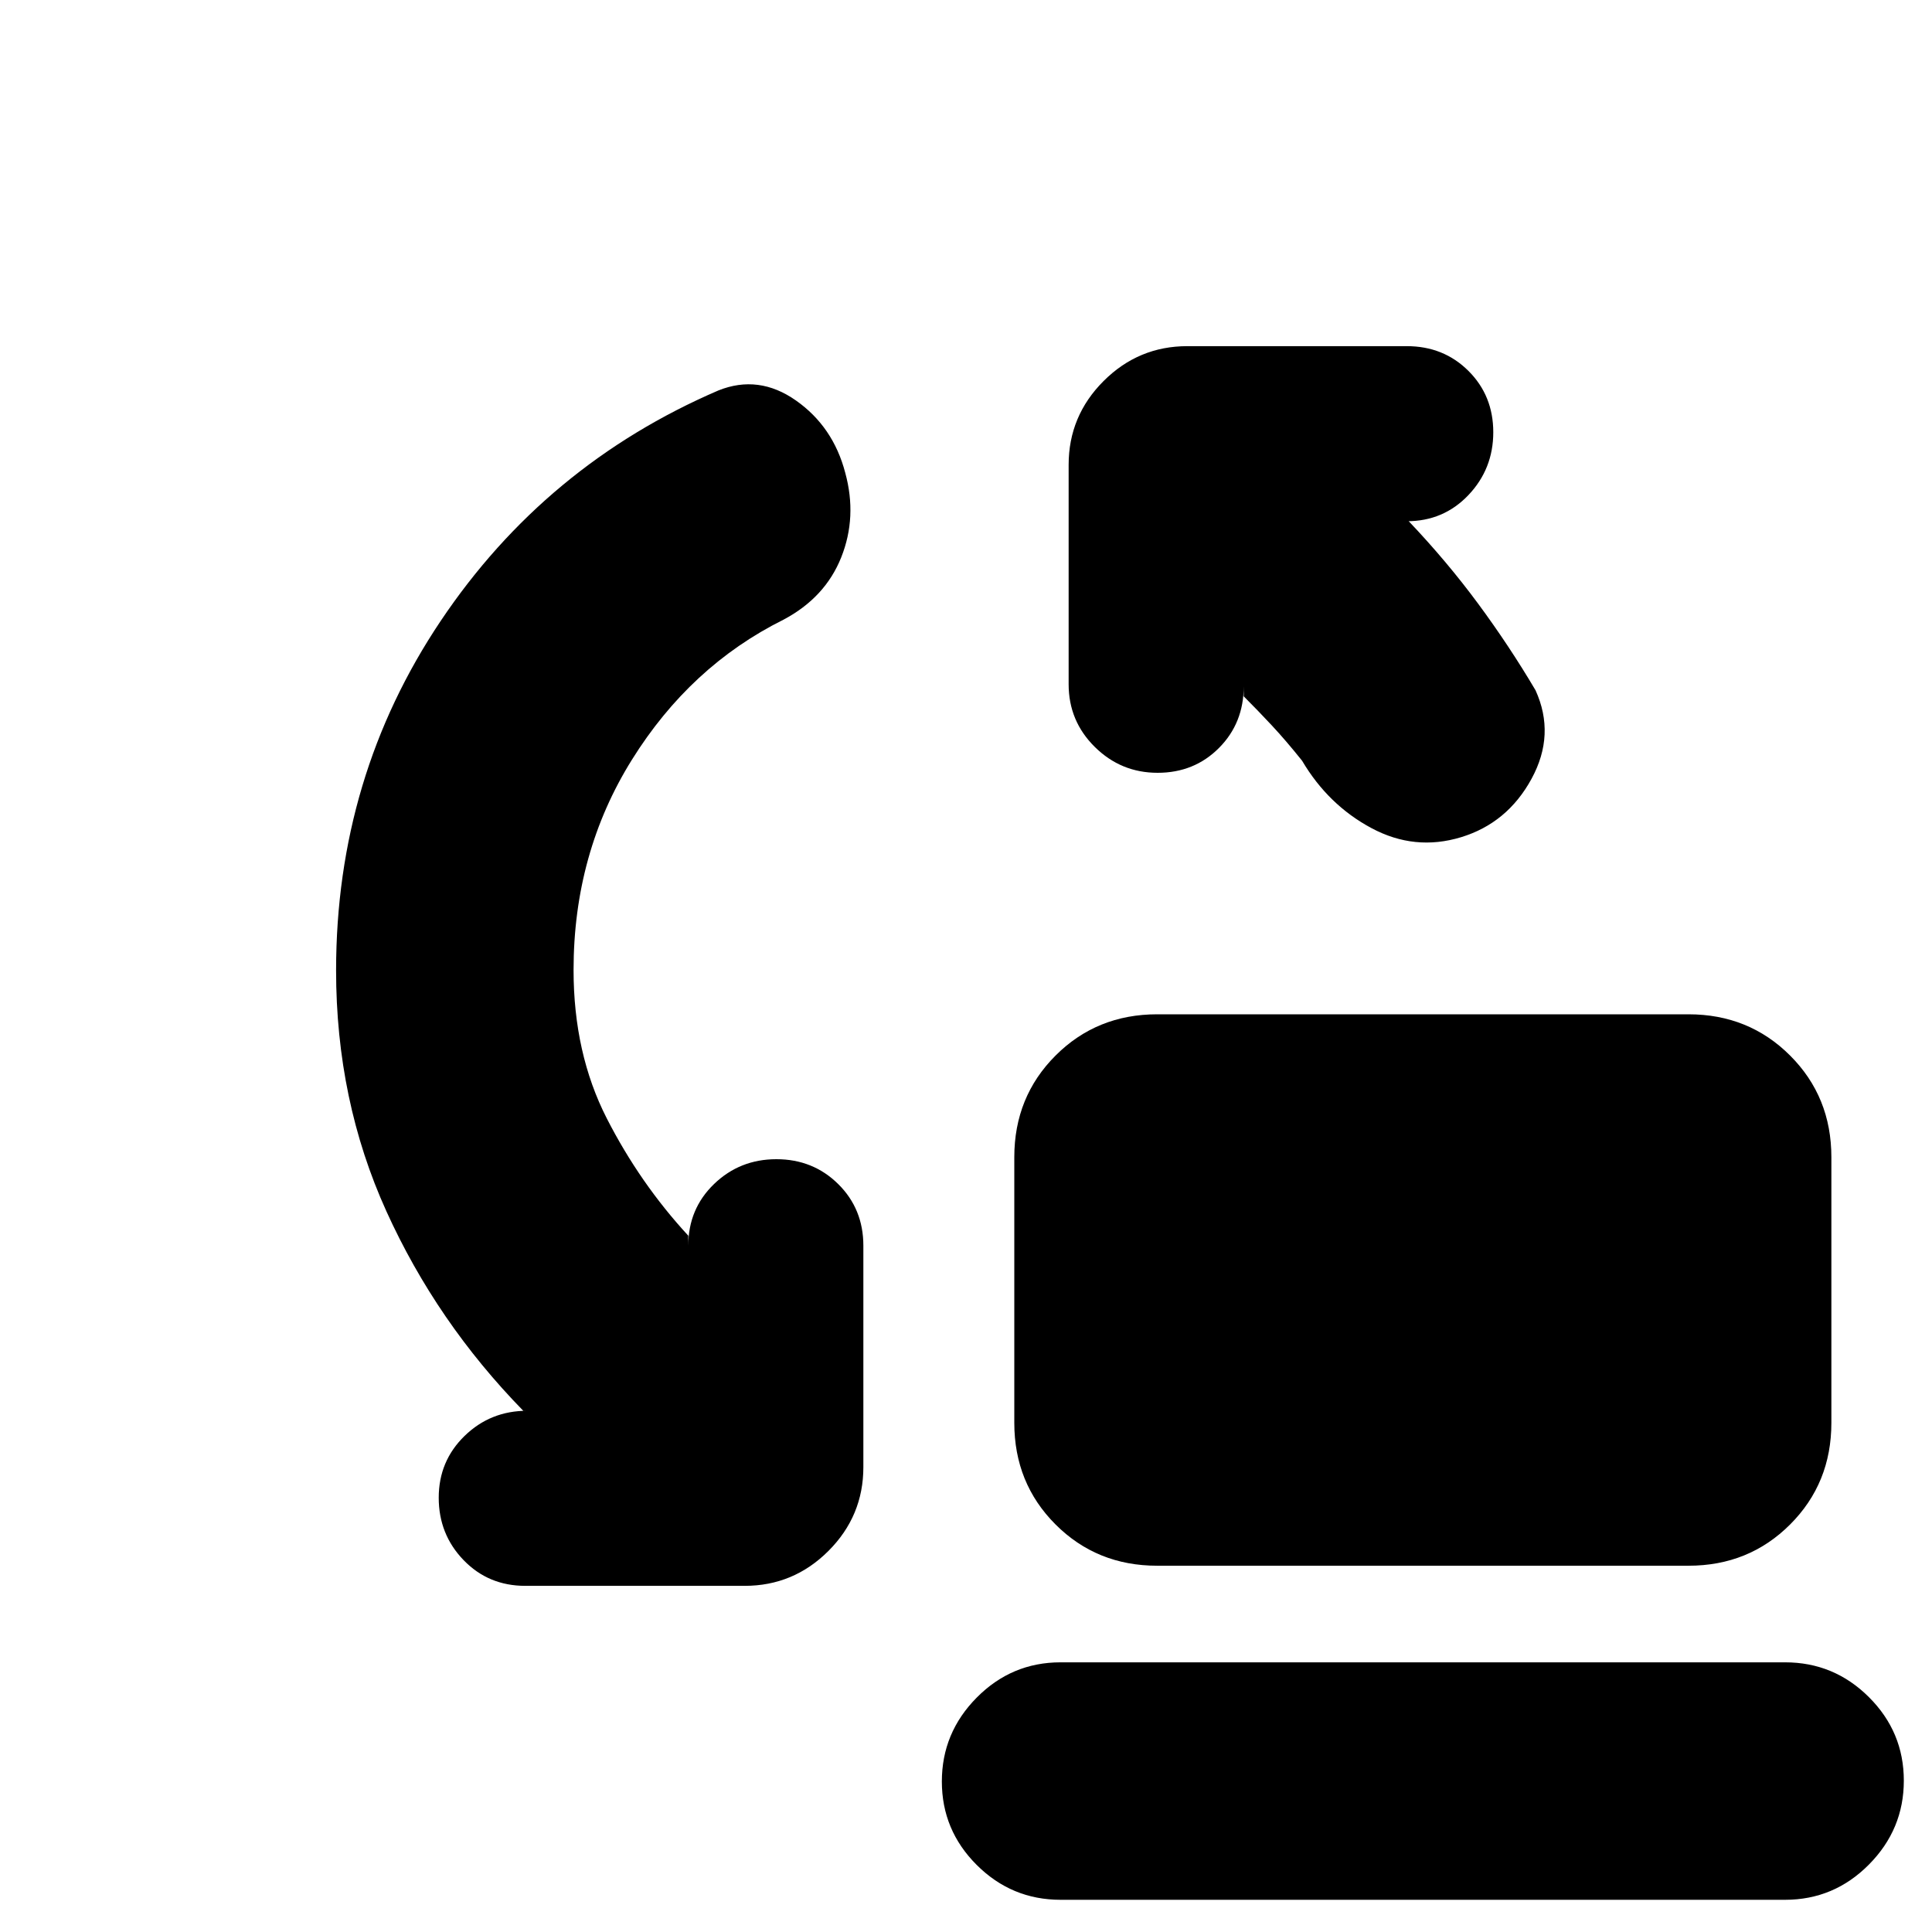 <svg xmlns="http://www.w3.org/2000/svg" height="20" viewBox="0 -960 960 960" width="20"><path d="M575-182q-30 0-50.5-20.5T504-253v-132q0-30 20.5-50.5T575-456h264q30 0 50.5 20.5T910-385v132q0 30-20.5 50.5T839-182H575ZM527-16q-24.3 0-41.65-17.29Q468-50.58 468-74.79t17.35-41.71Q502.7-134 527-134h360q24.3 0 41.65 17.29Q946-99.42 946-75.21T928.65-33.5Q911.3-16 887-16H527ZM285-478q0 41.41 16.5 73.71Q318-372 342-346v5q0-18.3 12.79-30.65 12.79-12.35 31-12.35t30.71 12.35Q429-359.3 429-341v110q0 24.3-17.35 41.65Q394.3-172 370-172H261q-18.3 0-30.65-12.79-12.35-12.79-12.35-31t12.85-30.71Q243.7-259 262-259h-2q-43-44-68-99.11t-25-119.68q0-96.21 52-173.71Q271-729 357-766q20-8 38.5 5t24.5 35.94q6 21.93-2 42-8 20.06-28.8 31.03Q343-629 314-582.5T285-478Zm333-136v-5q0 18.3-12.29 30.65Q593.42-576 575.21-576T544-588.85Q531-601.7 531-620v-109q0-24.3 17.35-41.65Q565.7-788 590-788h109q18.3 0 30.65 12.29Q742-763.42 742-745.21T729.65-714Q717.3-701 699-701h1q19 20 34.5 41t28.5 43q10 22-2 44t-35 29q-23 7-44.5-4.5T647-582q-8-10-15-17.5T618-614Z"/></svg>